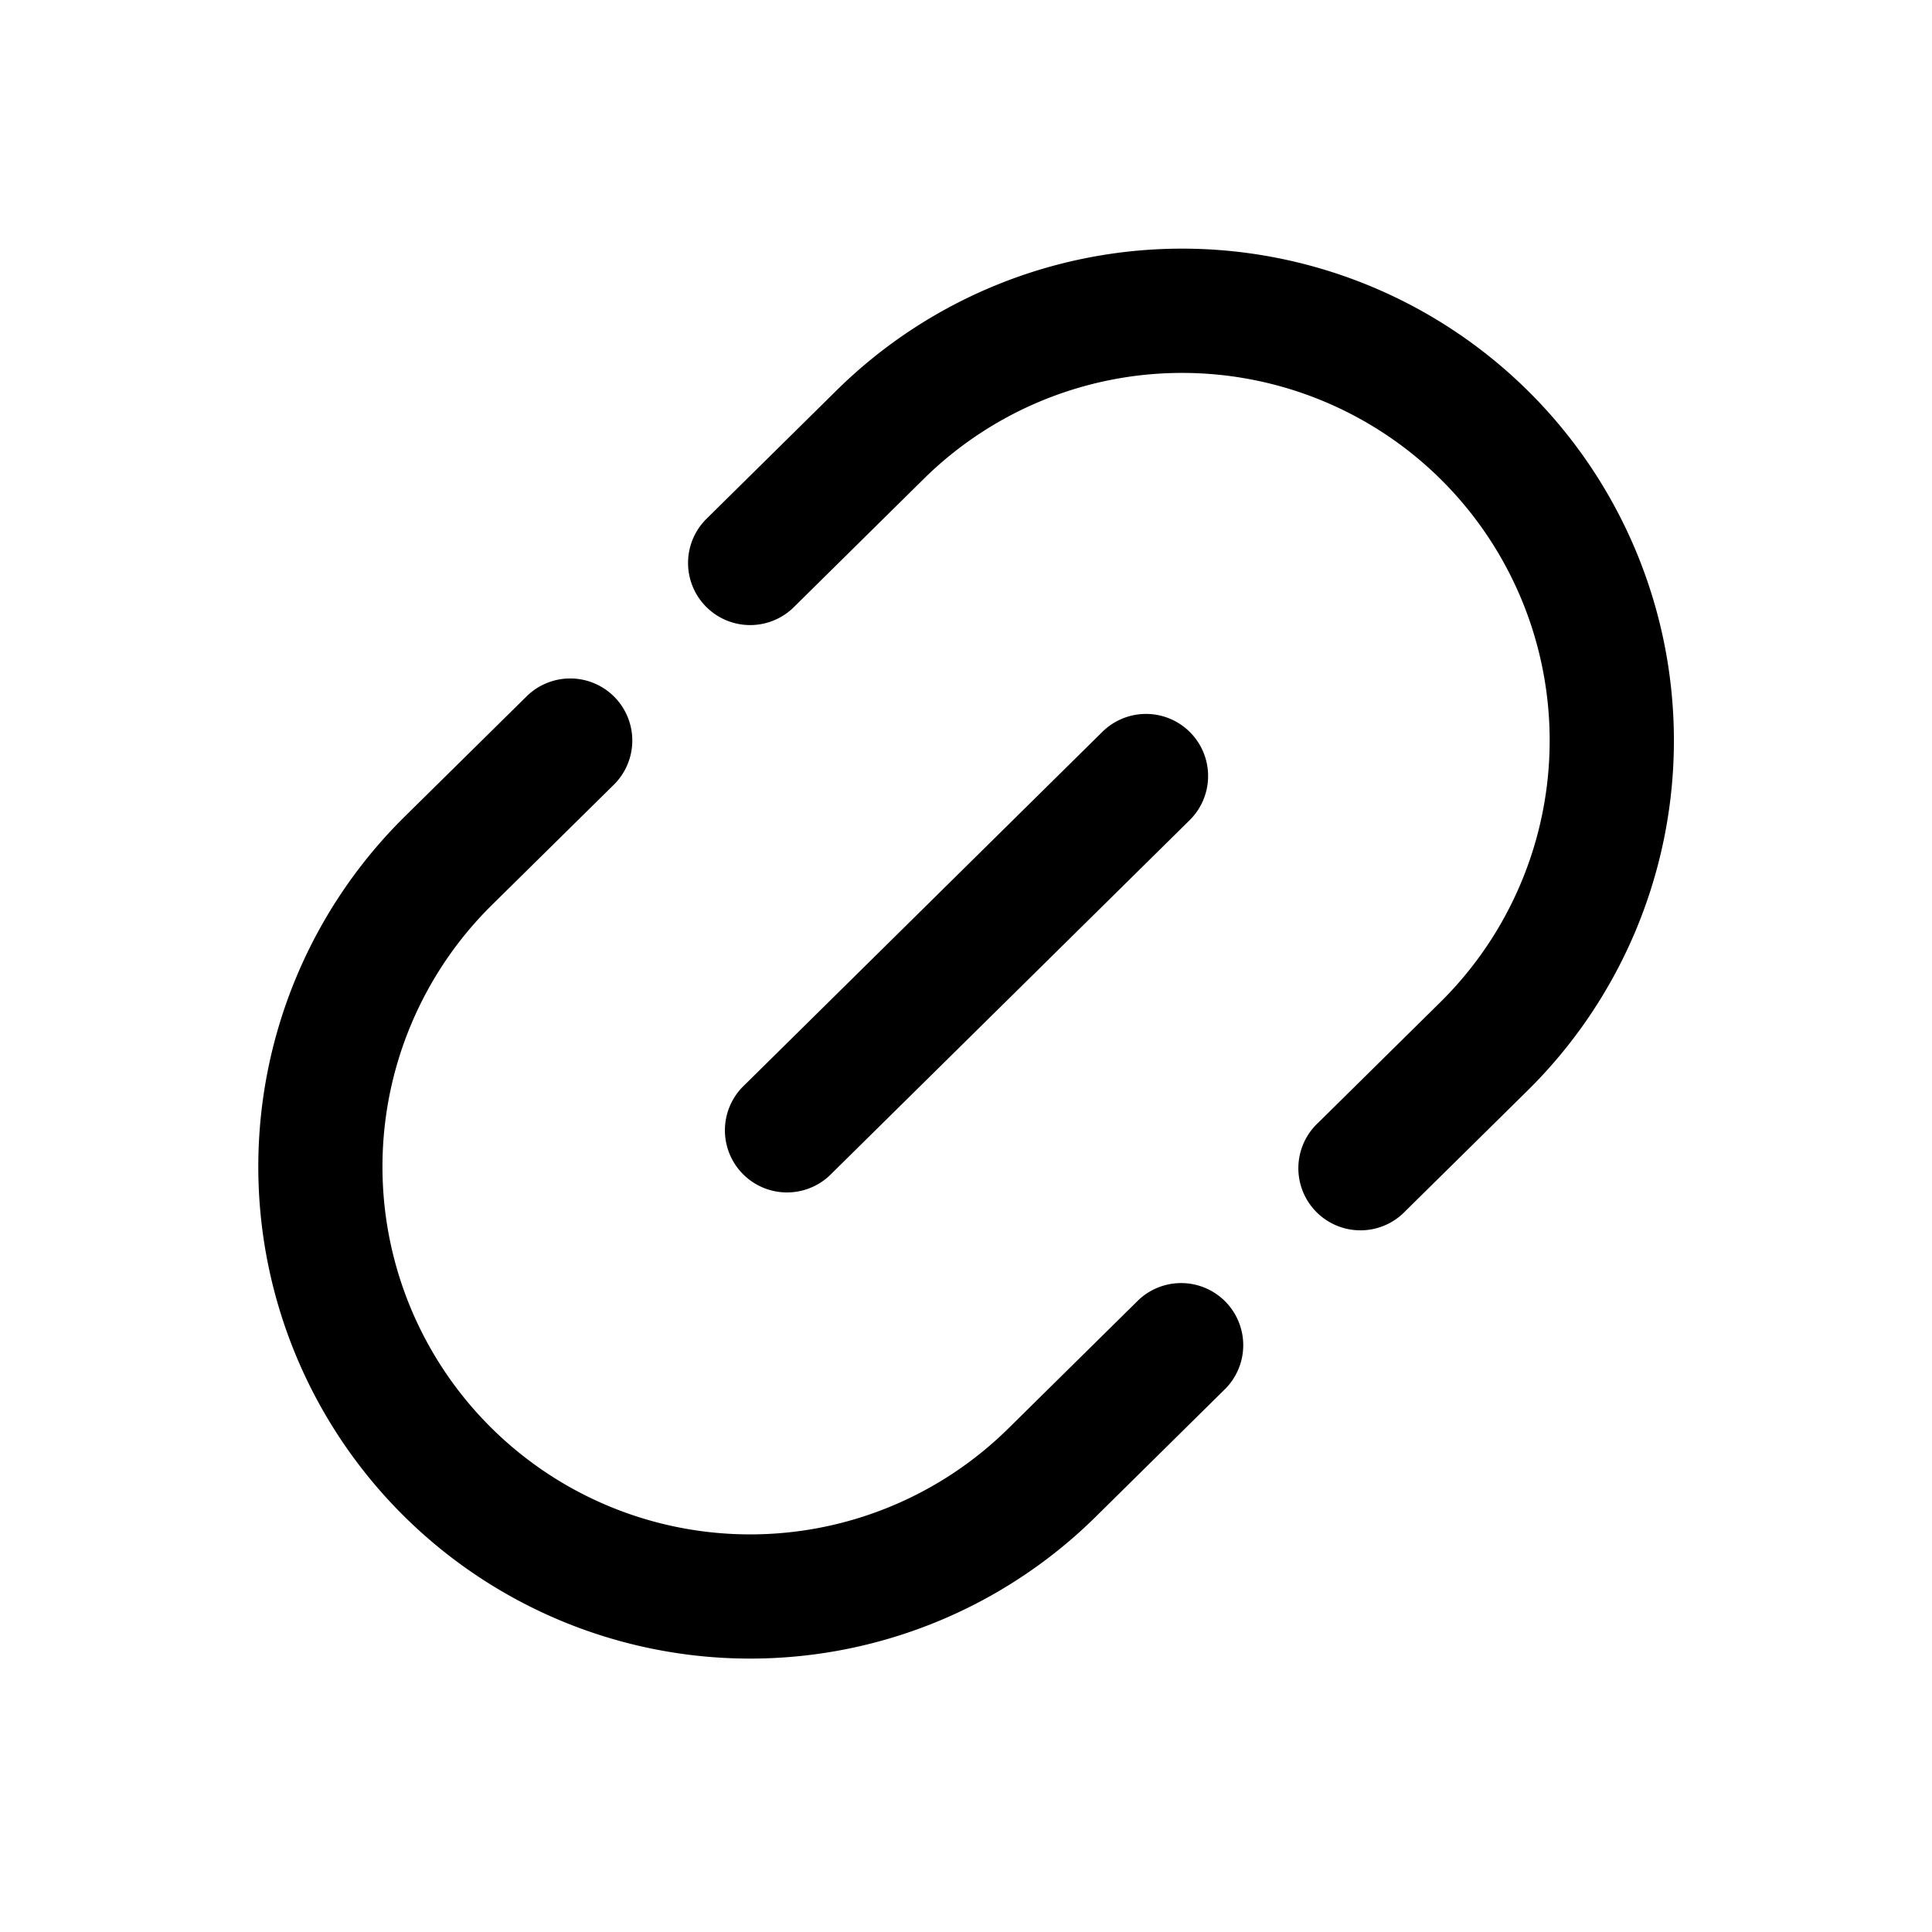 <svg xmlns="http://www.w3.org/2000/svg" width="28" height="28" fill="none"><path fill="currentColor" fill-rule="evenodd" d="M20.874 6.94a5.33 5.33 0 0 0-7.486 0L11.504 8.8a.9.9 0 0 1-1.264-1.282l1.884-1.86a7.128 7.128 0 0 1 10.014 10.148l-1.767 1.743a.9.9 0 1 1-1.264-1.28l1.767-1.744a5.33 5.33 0 0 0 0-7.585M8.904 10.1a.9.9 0 0 1-.008 1.273l-1.767 1.743a5.328 5.328 0 1 0 7.485 7.586l1.885-1.86a.9.9 0 0 1 1.264 1.281l-1.884 1.86A7.128 7.128 0 1 1 5.865 11.835l1.767-1.743a.9.9 0 0 1 1.272.008m8.346.515a.9.9 0 0 1-.009 1.272l-5.216 5.148a.9.9 0 0 1-1.264-1.281l5.216-5.148a.9.9 0 0 1 1.273.009" clip-rule="evenodd"/></svg>